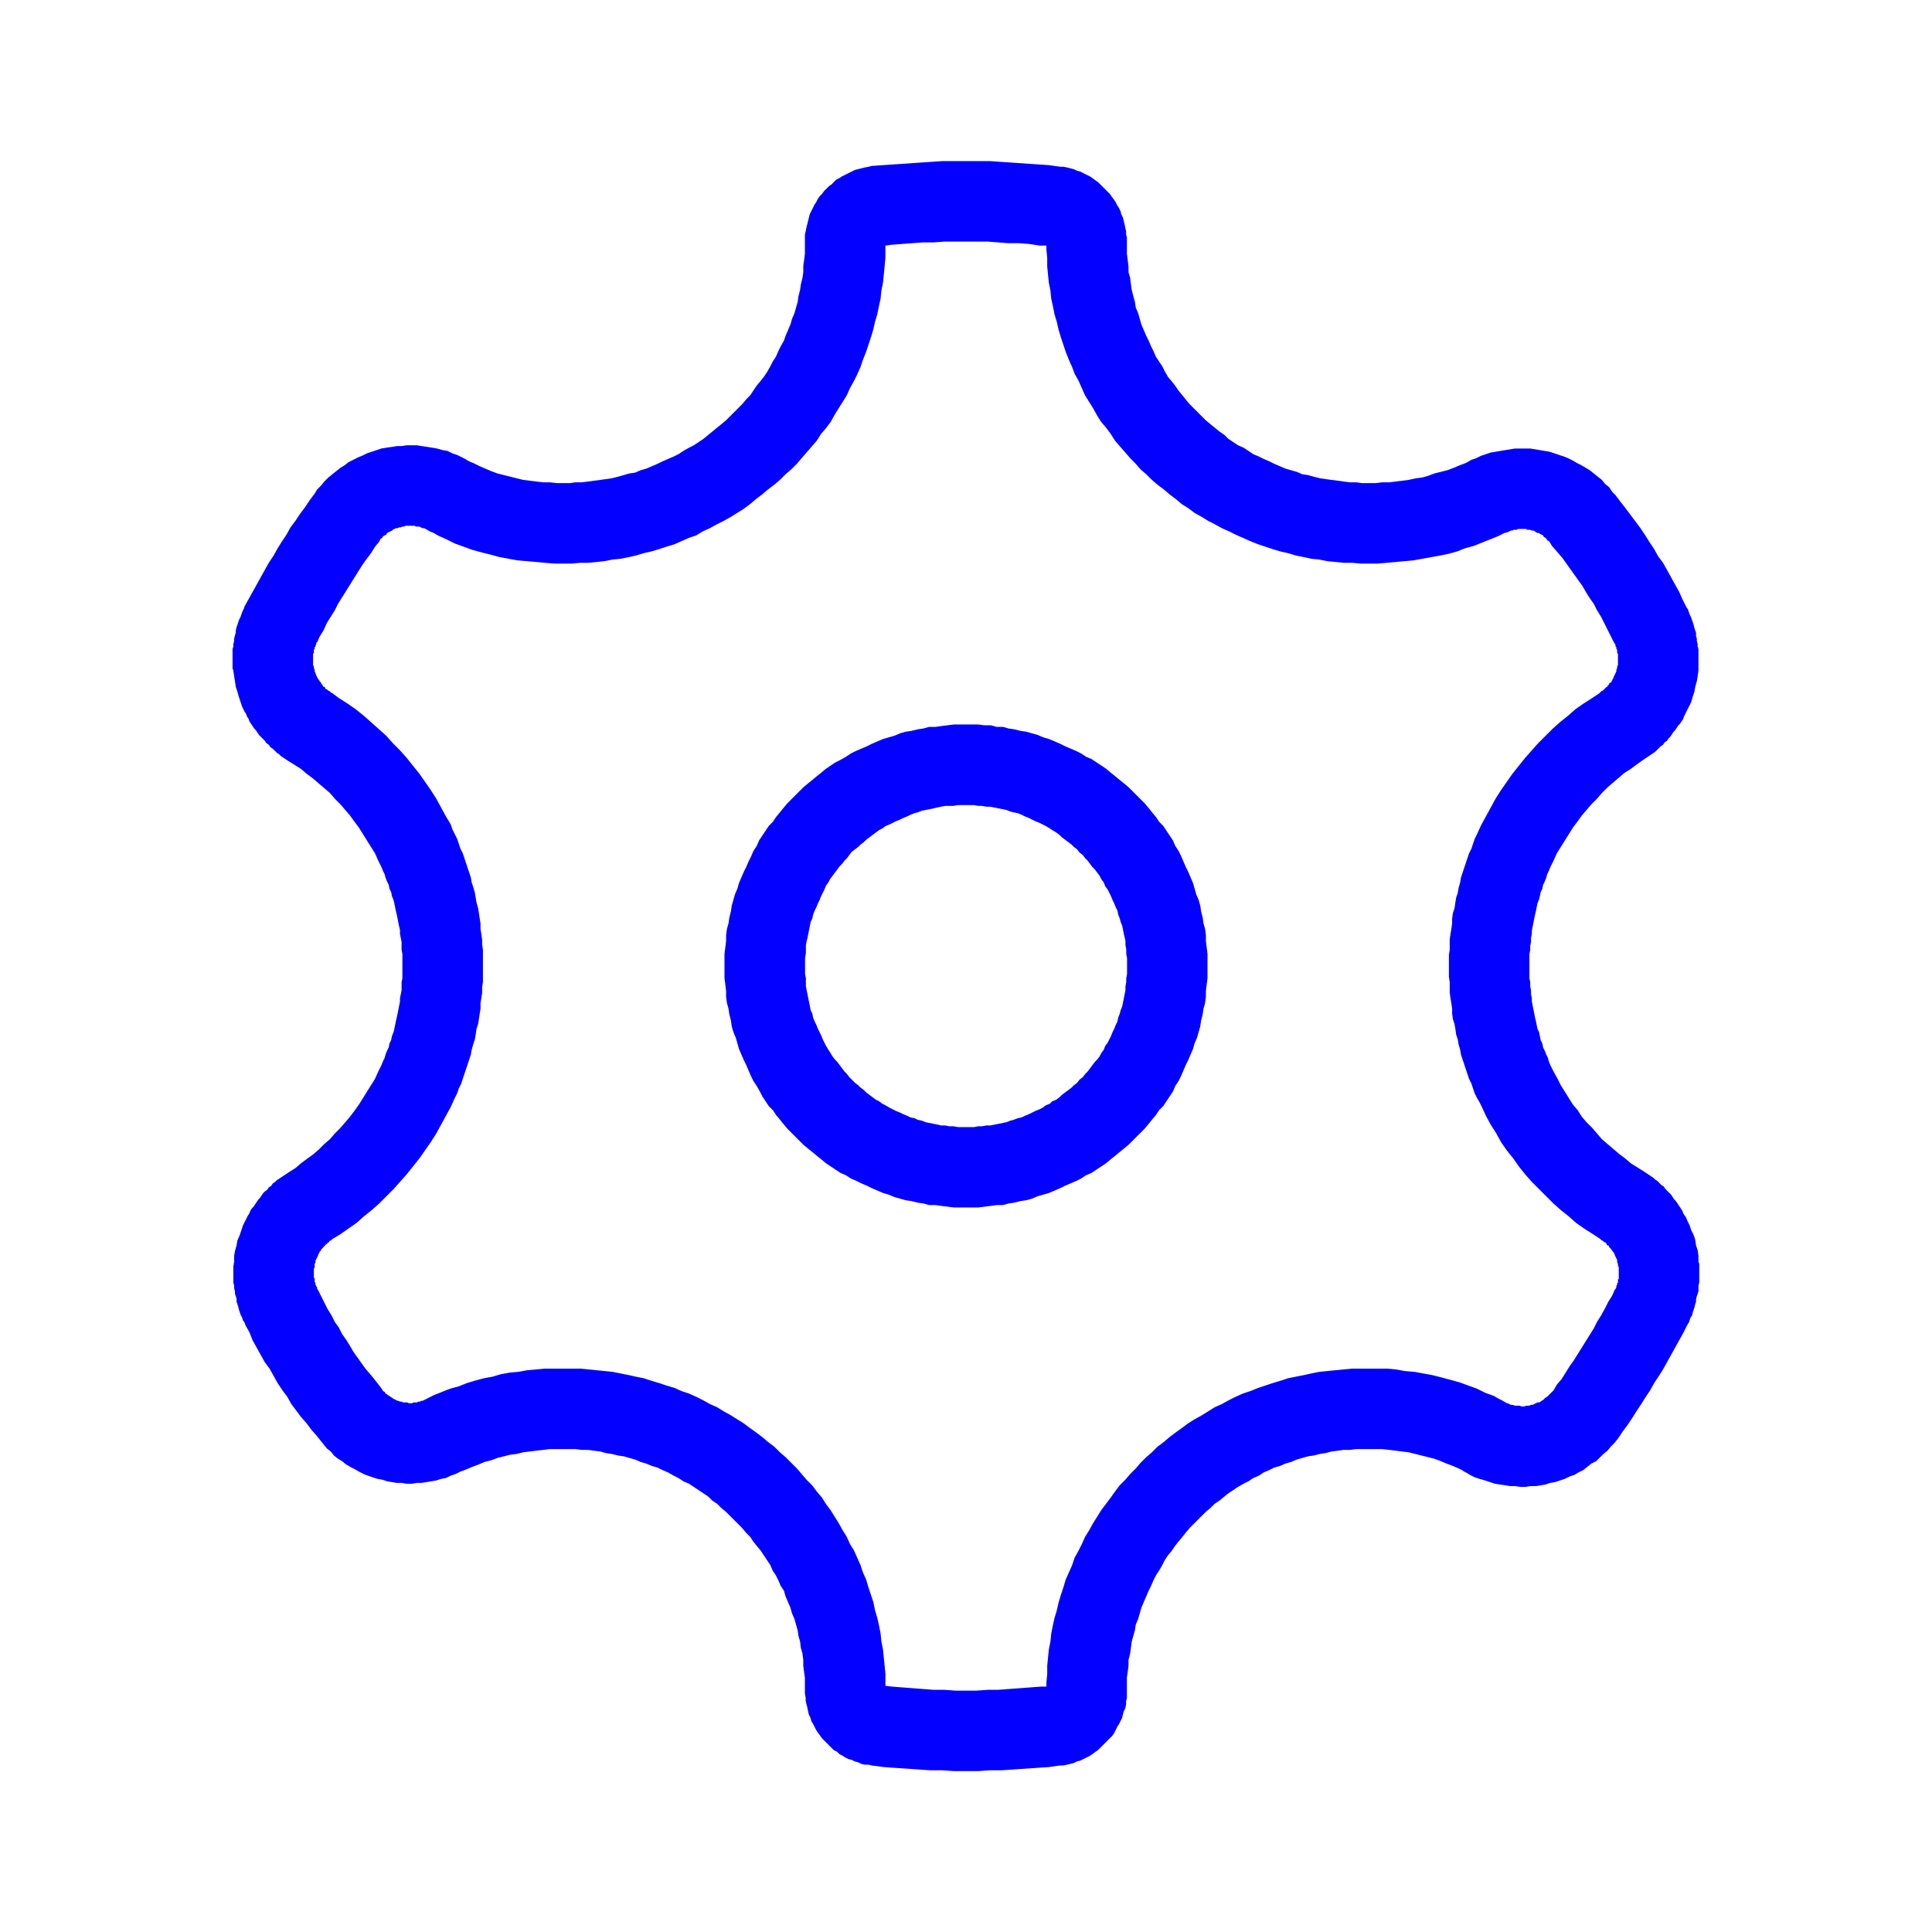 <svg xmlns="http://www.w3.org/2000/svg" xmlns:xlink="http://www.w3.org/1999/xlink" width="24" height="24" viewBox="0 0 24 24" fill="none"><g opacity="1"  transform="translate(0 0)  rotate(0)"><mask id="bg-mask-0" fill="white"><use transform="translate(0 0)  rotate(0)" xlink:href="#path_0"></use></mask><g mask="url(#bg-mask-0)" ><path id="分组 1" fill-rule="evenodd" style="fill:#0400FF" opacity="1" d="M11.25,14.91l-0.07,-0.02l-0.07,-0.02l-0.07,-0.03l-0.07,-0.02l-0.07,-0.03l-0.07,-0.03l-0.06,-0.03l-0.07,-0.03l-0.06,-0.03l-0.07,-0.03l-0.06,-0.04l-0.07,-0.03l-0.06,-0.04l-0.06,-0.04l-0.06,-0.04l-0.06,-0.05l-0.05,-0.04l-0.06,-0.05l-0.05,-0.04l-0.06,-0.05l-0.05,-0.05l-0.05,-0.05l-0.05,-0.05l-0.05,-0.05l-0.05,-0.06l-0.04,-0.05l-0.05,-0.06l-0.04,-0.06l-0.05,-0.05l-0.04,-0.06l-0.04,-0.06l-0.03,-0.06l-0.04,-0.07l-0.04,-0.06l-0.03,-0.06l-0.03,-0.07l-0.03,-0.07l-0.03,-0.06l-0.03,-0.07l-0.03,-0.07l-0.02,-0.07l-0.02,-0.07l-0.03,-0.07l-0.02,-0.07l-0.01,-0.07l-0.02,-0.08l-0.01,-0.07l-0.02,-0.07l-0.01,-0.08v-0.07l-0.02,-0.16v-0.3l0.02,-0.16v-0.07l0.01,-0.08l0.02,-0.07l0.01,-0.07l0.02,-0.08l0.01,-0.07l0.02,-0.07l0.02,-0.07l0.03,-0.07l0.02,-0.07l0.03,-0.07l0.03,-0.07l0.03,-0.06l0.03,-0.07l0.03,-0.06l0.03,-0.07l0.04,-0.06l0.03,-0.07l0.04,-0.06l0.04,-0.06l0.04,-0.06l0.05,-0.05l0.04,-0.06l0.05,-0.06l0.04,-0.05l0.05,-0.06l0.2,-0.2l0.06,-0.05l0.05,-0.04l0.06,-0.05l0.05,-0.04l0.06,-0.05l0.06,-0.04l0.06,-0.04l0.06,-0.03l0.07,-0.04l0.06,-0.04l0.06,-0.03l0.07,-0.03l0.07,-0.03l0.06,-0.03l0.07,-0.03l0.07,-0.03l0.07,-0.02l0.07,-0.02l0.07,-0.03l0.07,-0.02l0.07,-0.01l0.08,-0.02l0.07,-0.01l0.07,-0.02h0.08l0.07,-0.01l0.16,-0.02h0.3l0.08,0.01h0.08l0.07,0.02h0.08l0.07,0.02l0.07,0.01l0.08,0.02l0.07,0.01l0.07,0.02l0.07,0.02l0.07,0.03l0.07,0.02l0.07,0.03l0.07,0.03l0.06,0.03l0.07,0.03l0.07,0.03l0.06,0.03l0.06,0.04l0.07,0.03l0.12,0.08l0.06,0.04l0.06,0.05l0.05,0.04l0.06,0.05l0.05,0.04l0.06,0.05l0.05,0.05l0.05,0.05l0.05,0.05l0.05,0.05l0.05,0.06l0.04,0.05l0.05,0.06l0.04,0.06l0.05,0.05l0.04,0.06l0.04,0.06l0.04,0.06l0.03,0.07l0.04,0.06l0.03,0.06l0.03,0.07l0.03,0.07l0.03,0.06l0.03,0.07l0.03,0.07l0.04,0.14l0.03,0.07l0.02,0.07l0.01,0.07l0.02,0.08l0.01,0.07l0.02,0.07l0.01,0.08v0.07l0.01,0.08l0.01,0.08v0.3l-0.01,0.08l-0.01,0.08v0.07l-0.01,0.08l-0.02,0.07l-0.01,0.07l-0.02,0.08l-0.01,0.07l-0.02,0.07l-0.02,0.07l-0.03,0.07l-0.02,0.07l-0.03,0.07l-0.03,0.07l-0.03,0.06l-0.03,0.07l-0.03,0.07l-0.03,0.06l-0.04,0.06l-0.03,0.07l-0.04,0.06l-0.04,0.06l-0.04,0.06l-0.05,0.05l-0.04,0.06l-0.05,0.06l-0.04,0.05l-0.05,0.06l-0.05,0.05l-0.05,0.05l-0.05,0.05l-0.05,0.05l-0.06,0.05l-0.05,0.04l-0.06,0.05l-0.05,0.04l-0.06,0.05l-0.06,0.04l-0.06,0.04l-0.06,0.04l-0.07,0.03l-0.06,0.04l-0.06,0.03l-0.07,0.03l-0.07,0.03l-0.06,0.03l-0.07,0.03l-0.07,0.03l-0.07,0.02l-0.07,0.02l-0.07,0.03l-0.07,0.02l-0.07,0.01l-0.08,0.02l-0.07,0.01l-0.07,0.02h-0.08l-0.07,0.01l-0.08,0.01l-0.08,0.01h-0.3l-0.08,-0.01l-0.08,-0.01l-0.07,-0.01h-0.08l-0.07,-0.02l-0.07,-0.01l-0.08,-0.02zM11.001,13.731l0.05,0.03l0.08,0.04l0.05,0.02l0.04,0.02l0.05,0.02l0.04,0.02l0.05,0.01l0.04,0.02l0.05,0.01l0.05,0.02l0.05,0.01l0.05,0.01l0.05,0.01l0.04,0.01h0.05l0.05,0.01h0.05l0.06,0.01h0.2l0.05,-0.01h0.05l0.05,-0.01h0.05l0.05,-0.01l0.05,-0.01l0.1,-0.02l0.05,-0.02l0.04,-0.01l0.05,-0.02l0.05,-0.01l0.04,-0.02l0.05,-0.02l0.08,-0.04l0.05,-0.02l0.04,-0.02l0.04,-0.03l0.05,-0.02l0.03,-0.03l0.05,-0.02l0.04,-0.03l0.03,-0.03l0.12,-0.09l0.03,-0.03l0.04,-0.03l0.03,-0.04l0.04,-0.03l0.03,-0.04l0.03,-0.03l0.09,-0.12l0.03,-0.03l0.03,-0.04l0.02,-0.04l0.03,-0.04l0.02,-0.05l0.03,-0.04l0.02,-0.04l0.02,-0.04l0.02,-0.05l0.02,-0.04l0.02,-0.05l0.02,-0.04l0.01,-0.05l0.02,-0.05l0.01,-0.04l0.02,-0.05l0.02,-0.1l0.01,-0.05l0.01,-0.05v-0.05l0.01,-0.05v-0.05l0.01,-0.05v-0.2l-0.01,-0.05v-0.06l-0.01,-0.05v-0.05l-0.01,-0.05l-0.01,-0.04l-0.01,-0.05l-0.01,-0.05l-0.02,-0.05l-0.01,-0.04l-0.02,-0.05l-0.01,-0.05l-0.02,-0.04l-0.02,-0.05l-0.02,-0.04l-0.02,-0.05l-0.04,-0.08l-0.03,-0.04l-0.02,-0.05l-0.03,-0.04l-0.02,-0.04l-0.06,-0.08l-0.03,-0.03l-0.03,-0.04l-0.03,-0.04l-0.03,-0.03l-0.03,-0.04l-0.04,-0.03l-0.03,-0.04l-0.04,-0.03l-0.03,-0.03l-0.12,-0.09l-0.03,-0.03l-0.04,-0.03l-0.05,-0.03l-0.03,-0.02l-0.05,-0.03l-0.08,-0.04l-0.05,-0.02l-0.04,-0.02l-0.04,-0.02l-0.05,-0.02l-0.04,-0.02l-0.05,-0.02l-0.05,-0.01l-0.04,-0.01l-0.05,-0.02l-0.05,-0.01l-0.1,-0.02l-0.05,-0.01h-0.05l-0.05,-0.01h-0.05l-0.05,-0.01h-0.2l-0.06,0.01h-0.1l-0.05,0.01l-0.05,0.01l-0.04,0.01l-0.05,0.01l-0.05,0.01l-0.05,0.01l-0.05,0.02l-0.04,0.01l-0.05,0.02l-0.04,0.02l-0.05,0.02l-0.04,0.02l-0.05,0.02l-0.08,0.04l-0.05,0.02l-0.04,0.03l-0.04,0.02l-0.12,0.09l-0.04,0.03l-0.03,0.03l-0.04,0.03l-0.03,0.03l-0.04,0.03l-0.04,0.03l-0.03,0.04l-0.03,0.04l-0.03,0.03l-0.03,0.04l-0.03,0.03l-0.03,0.04l-0.09,0.12l-0.02,0.04l-0.03,0.04l-0.02,0.05l-0.04,0.08l-0.02,0.05l-0.02,0.04l-0.02,0.05l-0.02,0.04l-0.02,0.05l-0.01,0.05l-0.02,0.04l-0.01,0.05l-0.01,0.05l-0.02,0.1l-0.01,0.04l-0.01,0.05v0.1l-0.01,0.06v0.2l0.01,0.05v0.1l0.02,0.1l0.02,0.1l0.01,0.05l0.01,0.05l0.02,0.04l0.01,0.05l0.02,0.05l0.02,0.04l0.02,0.05l0.02,0.04l0.02,0.04l0.02,0.05l0.04,0.08l0.03,0.05l0.02,0.03l0.03,0.05l0.03,0.04l0.03,0.03l0.09,0.12l0.03,0.03l0.03,0.04l0.03,0.03l0.04,0.04l0.04,0.03l0.03,0.03l0.04,0.03l0.03,0.03l0.04,0.03l0.08,0.06l0.04,0.02l0.04,0.03z"></path><path id="分组 2" fill-rule="evenodd" style="fill:#0400FF" opacity="1" d="M19.779,14.011l0.06,0.07l0.06,0.07l0.14,0.12l0.07,0.06l0.08,0.06l0.07,0.06l0.16,0.1l0.03,0.02l0.03,0.02l0.03,0.02l0.03,0.02l0.02,0.02l0.03,0.02l0.03,0.03l0.02,0.02l0.03,0.02l0.02,0.03l0.02,0.02l0.03,0.03l0.02,0.02l0.02,0.03l0.02,0.03l0.02,0.02l0.02,0.03l0.02,0.03l0.02,0.03l0.02,0.03l0.01,0.03l0.02,0.03l0.02,0.03l0.01,0.03l0.03,0.06l0.02,0.06l0.03,0.06l0.02,0.06l0.01,0.07l0.02,0.06l0.01,0.07v0.07l0.01,0.03v0.23l-0.01,0.04v0.07l-0.01,0.03l-0.01,0.03l-0.01,0.04v0.03l-0.01,0.03l-0.01,0.04l-0.01,0.03l-0.01,0.03l-0.01,0.04l-0.02,0.03l-0.01,0.03l-0.01,0.03l-0.02,0.03l-0.05,0.1l-0.05,0.09l-0.1,0.18l-0.05,0.09l-0.05,0.09l-0.05,0.08l-0.06,0.09l-0.05,0.09l-0.06,0.09l-0.05,0.08l-0.06,0.09l-0.05,0.08l-0.06,0.09l-0.06,0.08l-0.06,0.09l-0.04,0.05l-0.05,0.05l-0.04,0.05l-0.05,0.04l-0.09,0.09l-0.06,0.03l-0.05,0.04l-0.05,0.04l-0.06,0.03l-0.05,0.03l-0.06,0.02l-0.06,0.03l-0.06,0.02l-0.06,0.02l-0.06,0.01l-0.06,0.02l-0.06,0.01l-0.06,0.01h-0.07l-0.06,0.01h-0.06l-0.07,-0.01h-0.06l-0.06,-0.01l-0.07,-0.01l-0.06,-0.01l-0.06,-0.02l-0.06,-0.02l-0.07,-0.02l-0.06,-0.02l-0.06,-0.03l-0.03,-0.02l-0.04,-0.02l-0.03,-0.02l-0.04,-0.02l-0.07,-0.03l-0.08,-0.03l-0.07,-0.03l-0.08,-0.03l-0.16,-0.04l-0.08,-0.02l-0.08,-0.02l-0.24,-0.03l-0.09,-0.01h-0.32l-0.08,0.01h-0.08l-0.07,0.01l-0.08,0.01l-0.07,0.02l-0.07,0.01l-0.08,0.02l-0.07,0.01l-0.07,0.02l-0.07,0.02l-0.07,0.03l-0.07,0.02l-0.07,0.03l-0.07,0.02l-0.06,0.03l-0.07,0.03l-0.06,0.04l-0.07,0.03l-0.06,0.04l-0.06,0.03l-0.07,0.04l-0.06,0.04l-0.06,0.04l-0.05,0.04l-0.06,0.05l-0.06,0.04l-0.05,0.05l-0.06,0.05l-0.1,0.1l-0.05,0.05l-0.05,0.05l-0.05,0.06l-0.04,0.05l-0.05,0.06l-0.04,0.05l-0.04,0.06l-0.05,0.06l-0.04,0.06l-0.03,0.06l-0.04,0.07l-0.04,0.06l-0.03,0.06l-0.03,0.07l-0.03,0.06l-0.03,0.07l-0.03,0.07l-0.03,0.07l-0.02,0.07l-0.02,0.07l-0.03,0.07l-0.01,0.07l-0.02,0.07l-0.02,0.07l-0.01,0.08l-0.01,0.07l-0.02,0.08v0.07l-0.01,0.08l-0.01,0.07v0.25l-0.01,0.04v0.04l-0.01,0.05l-0.02,0.04l-0.01,0.04l-0.01,0.04l-0.02,0.04l-0.02,0.04l-0.02,0.03l-0.04,0.08l-0.02,0.03l-0.03,0.03l-0.03,0.03l-0.03,0.03l-0.03,0.03l-0.03,0.03l-0.03,0.03l-0.03,0.02l-0.04,0.03l-0.03,0.02l-0.12,0.06l-0.04,0.01l-0.04,0.02l-0.08,0.02l-0.05,0.01h-0.04l-0.14,0.02l-0.15,0.01l-0.14,0.01l-0.15,0.01l-0.15,0.01h-0.14l-0.15,0.01h-0.3l-0.14,-0.01h-0.15l-0.15,-0.01l-0.14,-0.01l-0.15,-0.01l-0.14,-0.01l-0.15,-0.02l-0.04,-0.01h-0.05l-0.04,-0.01l-0.04,-0.02l-0.04,-0.01l-0.04,-0.02l-0.04,-0.01l-0.04,-0.02l-0.03,-0.02l-0.04,-0.02l-0.03,-0.03l-0.04,-0.02l-0.03,-0.03l-0.03,-0.03l-0.03,-0.03l-0.03,-0.03l-0.03,-0.03l-0.02,-0.03l-0.03,-0.04l-0.02,-0.03l-0.02,-0.04l-0.02,-0.04l-0.02,-0.03l-0.01,-0.04l-0.02,-0.04l-0.01,-0.04l-0.01,-0.05l-0.02,-0.08v-0.04l-0.01,-0.05v-0.2l-0.01,-0.07l-0.01,-0.08v-0.07l-0.01,-0.08l-0.02,-0.07l-0.01,-0.08l-0.02,-0.07l-0.01,-0.07l-0.04,-0.14l-0.03,-0.07l-0.02,-0.07l-0.03,-0.07l-0.03,-0.07l-0.02,-0.07l-0.04,-0.06l-0.03,-0.07l-0.03,-0.06l-0.04,-0.06l-0.03,-0.07l-0.04,-0.06l-0.08,-0.12l-0.05,-0.06l-0.04,-0.05l-0.04,-0.06l-0.05,-0.05l-0.05,-0.06l-0.05,-0.05l-0.05,-0.05l-0.05,-0.05l-0.05,-0.05l-0.06,-0.05l-0.05,-0.05l-0.06,-0.04l-0.05,-0.05l-0.06,-0.04l-0.06,-0.04l-0.06,-0.04l-0.06,-0.04l-0.07,-0.03l-0.06,-0.04l-0.06,-0.03l-0.07,-0.04l-0.07,-0.03l-0.06,-0.03l-0.07,-0.02l-0.07,-0.03l-0.07,-0.02l-0.07,-0.03l-0.07,-0.02l-0.07,-0.02l-0.07,-0.01l-0.08,-0.02l-0.07,-0.01l-0.07,-0.02l-0.08,-0.01l-0.07,-0.01h-0.08l-0.08,-0.01h-0.32l-0.08,0.01l-0.09,0.01l-0.08,0.01l-0.08,0.01l-0.08,0.02l-0.08,0.01l-0.08,0.02l-0.08,0.02l-0.08,0.03l-0.08,0.02l-0.07,0.03l-0.08,0.03l-0.07,0.03l-0.08,0.03l-0.06,0.03l-0.06,0.02l-0.06,0.03l-0.06,0.01l-0.06,0.02l-0.12,0.02l-0.06,0.01h-0.06l-0.06,0.01h-0.07l-0.06,-0.01h-0.06l-0.06,-0.01l-0.06,-0.01l-0.06,-0.02l-0.06,-0.01l-0.06,-0.02l-0.06,-0.02l-0.05,-0.02l-0.06,-0.03l-0.05,-0.03l-0.06,-0.03l-0.05,-0.03l-0.05,-0.04l-0.05,-0.03l-0.05,-0.04l-0.04,-0.05l-0.05,-0.04l-0.04,-0.05l-0.04,-0.05l-0.04,-0.05l-0.07,-0.08l-0.06,-0.08l-0.07,-0.08l-0.06,-0.08l-0.06,-0.08l-0.05,-0.09l-0.06,-0.08l-0.06,-0.09l-0.05,-0.09l-0.05,-0.09l-0.06,-0.08l-0.05,-0.09l-0.05,-0.09l-0.05,-0.09l-0.04,-0.1l-0.05,-0.09l-0.01,-0.03l-0.02,-0.03l-0.01,-0.03l-0.02,-0.04l-0.01,-0.03l-0.01,-0.03l-0.01,-0.04l-0.01,-0.03l-0.01,-0.03v-0.04l-0.01,-0.03l-0.01,-0.03v-0.03l-0.01,-0.04v-0.03l-0.01,-0.04v-0.2l0.01,-0.06v-0.07l0.01,-0.06l0.02,-0.07l0.01,-0.06l0.03,-0.07l0.02,-0.06l0.02,-0.06l0.03,-0.06l0.03,-0.06l0.02,-0.03l0.01,-0.03l0.02,-0.03l0.02,-0.02l0.04,-0.06l0.02,-0.03l0.02,-0.02l0.02,-0.03l0.02,-0.03l0.02,-0.02l0.03,-0.02l0.02,-0.03l0.03,-0.02l0.02,-0.03l0.03,-0.02l0.02,-0.02l0.03,-0.02l0.03,-0.02l0.03,-0.02l0.03,-0.02l0.03,-0.02l0.08,-0.05l0.07,-0.06l0.08,-0.06l0.07,-0.05l0.07,-0.06l0.07,-0.07l0.07,-0.06l0.06,-0.07l0.07,-0.07l0.06,-0.07l0.06,-0.07l0.06,-0.08l0.05,-0.07l0.1,-0.16l0.05,-0.08l0.05,-0.08l0.04,-0.09l0.04,-0.08l0.02,-0.05l0.02,-0.04l0.01,-0.04l0.02,-0.05l0.02,-0.04l0.01,-0.05l0.02,-0.04l0.01,-0.05l0.02,-0.05l0.01,-0.04l0.01,-0.05l0.01,-0.05l0.01,-0.04l0.04,-0.2v-0.04l0.01,-0.05l0.01,-0.05v-0.1l0.01,-0.05v-0.3l-0.01,-0.05v-0.1l-0.01,-0.05l-0.01,-0.05v-0.05l-0.01,-0.04l-0.03,-0.15l-0.01,-0.04l-0.01,-0.05l-0.01,-0.05l-0.01,-0.04l-0.02,-0.05l-0.01,-0.05l-0.02,-0.04l-0.01,-0.05l-0.02,-0.04l-0.02,-0.05l-0.01,-0.04l-0.02,-0.04l-0.02,-0.05l-0.02,-0.04l-0.02,-0.04l-0.04,-0.09l-0.05,-0.08l-0.05,-0.08l-0.1,-0.16l-0.06,-0.08l-0.05,-0.07l-0.06,-0.07l-0.06,-0.07l-0.07,-0.07l-0.06,-0.07l-0.07,-0.06l-0.07,-0.06l-0.07,-0.06l-0.08,-0.06l-0.07,-0.06l-0.08,-0.05l-0.08,-0.05l-0.03,-0.02l-0.03,-0.02l-0.03,-0.02l-0.02,-0.02l-0.03,-0.02l-0.03,-0.03l-0.02,-0.02l-0.03,-0.02l-0.02,-0.03l-0.03,-0.02l-0.02,-0.03l-0.02,-0.02l-0.03,-0.03l-0.02,-0.02l-0.02,-0.03l-0.02,-0.03l-0.02,-0.02l-0.02,-0.03l-0.02,-0.03l-0.02,-0.03l-0.01,-0.03l-0.02,-0.03l-0.01,-0.03l-0.02,-0.03l-0.03,-0.06l-0.02,-0.06l-0.02,-0.06l-0.02,-0.07l-0.02,-0.06l-0.01,-0.07l-0.01,-0.06l-0.01,-0.07l-0.01,-0.03v-0.24l0.01,-0.03v-0.03l0.01,-0.04v-0.03l0.01,-0.04l0.01,-0.03v-0.03l0.01,-0.04l0.01,-0.03l0.01,-0.03l0.01,-0.03l0.02,-0.04l0.01,-0.03l0.01,-0.03l0.02,-0.04l0.01,-0.03l0.1,-0.18l0.05,-0.09l0.05,-0.09l0.05,-0.09l0.05,-0.09l0.06,-0.09l0.05,-0.09l0.05,-0.08l0.06,-0.09l0.05,-0.09l0.06,-0.08l0.06,-0.09l0.06,-0.08l0.06,-0.09l0.06,-0.08l0.03,-0.05l0.05,-0.05l0.04,-0.05l0.05,-0.05l0.05,-0.04l0.05,-0.04l0.05,-0.04l0.05,-0.03l0.05,-0.04l0.12,-0.06l0.05,-0.02l0.06,-0.03l0.06,-0.02l0.06,-0.02l0.06,-0.02l0.06,-0.01l0.07,-0.01l0.06,-0.01h0.06l0.06,-0.01h0.13l0.06,0.01l0.07,0.01l0.12,0.02l0.07,0.02l0.06,0.01l0.06,0.03l0.06,0.02l0.06,0.03l0.04,0.02l0.03,0.02l0.04,0.02l0.03,0.01l0.08,0.04l0.07,0.03l0.07,0.03l0.08,0.03l0.08,0.02l0.08,0.02l0.16,0.04l0.08,0.01l0.08,0.01l0.09,0.01h0.08l0.09,0.01h0.16l0.07,-0.01h0.08l0.08,-0.01l0.07,-0.01l0.08,-0.01l0.07,-0.01l0.07,-0.01l0.08,-0.02l0.07,-0.02l0.07,-0.02l0.07,-0.01l0.07,-0.03l0.07,-0.02l0.14,-0.06l0.06,-0.03l0.07,-0.03l0.07,-0.03l0.06,-0.03l0.06,-0.04l0.07,-0.04l0.06,-0.03l0.12,-0.08l0.06,-0.05l0.05,-0.04l0.06,-0.05l0.05,-0.04l0.06,-0.05l0.05,-0.05l0.05,-0.05l0.05,-0.05l0.05,-0.05l0.05,-0.06l0.05,-0.05l0.04,-0.06l0.04,-0.06l0.05,-0.06l0.04,-0.05l0.04,-0.06l0.04,-0.07l0.03,-0.06l0.04,-0.06l0.03,-0.07l0.03,-0.06l0.04,-0.07l0.02,-0.06l0.03,-0.07l0.03,-0.07l0.02,-0.07l0.03,-0.07l0.02,-0.07l0.02,-0.07l0.01,-0.07l0.02,-0.08l0.01,-0.07l0.02,-0.08l0.01,-0.07v-0.08l0.01,-0.07l0.01,-0.08v-0.24l0.01,-0.04l0.01,-0.05l0.01,-0.04l0.01,-0.04l0.01,-0.04l0.01,-0.04l0.04,-0.08l0.02,-0.04l0.02,-0.03l0.02,-0.04l0.02,-0.03l0.03,-0.03l0.03,-0.04l0.03,-0.03l0.03,-0.03l0.03,-0.02l0.03,-0.03l0.03,-0.03l0.04,-0.02l0.03,-0.02l0.08,-0.04l0.04,-0.02l0.04,-0.02l0.08,-0.02l0.04,-0.01l0.05,-0.01l0.04,-0.01l0.14,-0.01l0.15,-0.01l0.15,-0.01l0.14,-0.01l0.3,-0.02h0.59l0.14,0.01l0.15,0.01l0.15,0.01l0.14,0.01l0.15,0.01l0.14,0.02h0.04l0.05,0.01l0.04,0.01l0.04,0.01l0.04,0.02l0.04,0.01l0.04,0.02l0.08,0.04l0.03,0.02l0.04,0.03l0.03,0.02l0.03,0.03l0.03,0.03l0.09,0.09l0.02,0.03l0.03,0.04l0.02,0.03l0.02,0.04l0.02,0.03l0.02,0.04l0.01,0.04l0.02,0.04l0.01,0.04l0.01,0.04l0.01,0.05l0.01,0.04v0.04l0.01,0.04v0.2l0.01,0.08l0.01,0.08v0.07l0.02,0.07l0.01,0.08l0.01,0.07l0.02,0.08l0.02,0.07l0.01,0.07l0.03,0.07l0.02,0.07l0.02,0.07l0.03,0.07l0.03,0.07l0.03,0.06l0.03,0.07l0.03,0.06l0.03,0.07l0.08,0.12l0.03,0.06l0.04,0.07l0.05,0.06l0.04,0.05l0.04,0.06l0.05,0.06l0.04,0.05l0.05,0.06l0.05,0.05l0.05,0.05l0.05,0.05l0.05,0.05l0.06,0.05l0.05,0.04l0.06,0.05l0.06,0.04l0.05,0.05l0.06,0.04l0.06,0.04l0.07,0.03l0.06,0.04l0.06,0.04l0.07,0.03l0.06,0.03l0.07,0.03l0.06,0.03l0.07,0.03l0.07,0.03l0.07,0.02l0.07,0.02l0.07,0.03l0.07,0.01l0.07,0.02l0.08,0.02l0.14,0.02l0.08,0.01l0.07,0.01l0.08,0.01h0.08l0.07,0.01h0.17l0.08,-0.01h0.09l0.24,-0.03l0.09,-0.02l0.08,-0.01l0.07,-0.02l0.08,-0.03l0.08,-0.02l0.08,-0.02l0.08,-0.03l0.07,-0.03l0.08,-0.03l0.07,-0.04l0.06,-0.02l0.06,-0.03l0.06,-0.02l0.06,-0.02l0.06,-0.01l0.12,-0.02l0.06,-0.01l0.06,-0.01h0.19l0.18,0.03l0.06,0.01l0.06,0.02l0.06,0.02l0.06,0.02l0.05,0.02l0.06,0.03l0.05,0.03l0.06,0.03l0.05,0.03l0.05,0.03l0.05,0.04l0.05,0.04l0.05,0.04l0.04,0.05l0.05,0.04l0.04,0.06l0.04,0.04l0.06,0.08l0.07,0.09l0.06,0.08l0.12,0.16l0.06,0.09l0.05,0.08l0.06,0.09l0.05,0.09l0.06,0.08l0.05,0.09l0.05,0.09l0.05,0.09l0.05,0.09l0.04,0.09l0.05,0.1l0.02,0.03l0.01,0.03l0.01,0.03l0.02,0.04l0.01,0.03l0.02,0.06l0.01,0.04l0.01,0.03l0.01,0.03v0.04l0.01,0.03v0.03l0.01,0.04v0.03l0.01,0.03v0.27l-0.01,0.07l-0.01,0.06l-0.02,0.07l-0.01,0.06l-0.02,0.06l-0.02,0.07l-0.03,0.06l-0.03,0.06l-0.03,0.06l-0.01,0.03l-0.02,0.03l-0.02,0.03l-0.02,0.02l-0.02,0.03l-0.02,0.03l-0.02,0.02l-0.02,0.03l-0.02,0.03l-0.02,0.02l-0.02,0.03l-0.03,0.02l-0.02,0.03l-0.03,0.02l-0.02,0.02l-0.03,0.03l-0.02,0.02l-0.03,0.02l-0.03,0.02l-0.06,0.04l-0.03,0.02l-0.07,0.05l-0.08,0.06l-0.08,0.05l-0.07,0.06l-0.07,0.06l-0.07,0.06l-0.07,0.07l-0.06,0.07l-0.07,0.07l-0.06,0.07l-0.06,0.07l-0.05,0.07l-0.06,0.08l-0.05,0.08l-0.05,0.08l-0.05,0.08l-0.05,0.08l-0.04,0.09l-0.04,0.08l-0.02,0.05l-0.02,0.04l-0.01,0.04l-0.02,0.05l-0.02,0.04l-0.01,0.05l-0.02,0.04l-0.01,0.05l-0.01,0.04l-0.02,0.05l-0.01,0.05l-0.01,0.05l-0.01,0.04l-0.04,0.2v0.04l-0.01,0.05v0.05l-0.01,0.05v0.05l-0.01,0.05v0.3l0.01,0.05v0.05l0.01,0.05v0.05l0.01,0.05v0.04l0.04,0.2l0.01,0.04l0.01,0.05l0.01,0.05l0.02,0.04l0.02,0.1l0.02,0.04l0.01,0.05l0.02,0.04l0.02,0.05l0.02,0.04l0.01,0.04l0.02,0.05l0.02,0.04l0.02,0.04l0.05,0.09l0.04,0.08l0.05,0.08l0.05,0.08l0.05,0.08l0.06,0.07l0.05,0.08l0.06,0.07zM3.909,8.341l0.01,0.02l0.01,0.03l0.02,0.04l0.01,0.01v0.01h0.01v0.01l0.01,0.01l0.01,0.01v0.01l0.02,0.02v0.01l0.01,0.01h0.01l0.01,0.01v0.01l0.01,0.01h0.01l0.01,0.01l0.01,0.01h0.01l0.01,0.01l0.01,0.01l0.02,0.01l0.08,0.06l0.11,0.07l0.1,0.07l0.1,0.08l0.09,0.08l0.09,0.08l0.1,0.09l0.08,0.09l0.09,0.09l0.08,0.09l0.08,0.1l0.08,0.1l0.07,0.1l0.07,0.1l0.07,0.11l0.06,0.11l0.06,0.11l0.06,0.1l0.02,0.06l0.06,0.12l0.02,0.06l0.02,0.06l0.03,0.06l0.04,0.12l0.02,0.06l0.04,0.12l0.01,0.06l0.02,0.06l0.02,0.07l0.01,0.06l0.01,0.06l0.02,0.07l0.01,0.06l0.01,0.07l0.01,0.06v0.07l0.01,0.06l0.01,0.07v0.06l0.01,0.07v0.4l-0.01,0.06v0.07l-0.01,0.07l-0.01,0.06v0.07l-0.01,0.06l-0.01,0.07l-0.01,0.06l-0.02,0.06l-0.01,0.07l-0.01,0.06l-0.02,0.06l-0.02,0.07l-0.01,0.06l-0.02,0.06l-0.02,0.06l-0.02,0.06l-0.02,0.06l-0.02,0.06l-0.02,0.06l-0.03,0.06l-0.02,0.06l-0.03,0.06l-0.05,0.11l-0.06,0.11l-0.06,0.11l-0.06,0.11l-0.07,0.11l-0.07,0.1l-0.07,0.1l-0.08,0.1l-0.08,0.1l-0.16,0.18l-0.09,0.09l-0.09,0.09l-0.09,0.08l-0.1,0.08l-0.09,0.08l-0.1,0.07l-0.1,0.07l-0.1,0.06l-0.02,0.02h-0.01l-0.01,0.01v0.01h-0.01l-0.01,0.01l-0.02,0.02h-0.01v0.01l-0.01,0.01l-0.04,0.04v0.01l-0.02,0.02v0.01l-0.01,0.01l-0.01,0.03l-0.01,0.02l-0.01,0.02l-0.01,0.02v0.02l-0.01,0.02v0.04l-0.01,0.02v0.11l0.01,0.01v0.04l0.01,0.02v0.02l0.01,0.01v0.01l0.01,0.01v0.02l0.01,0.01l0.04,0.08l0.04,0.08l0.04,0.08l0.05,0.08l0.04,0.08l0.05,0.07l0.04,0.08l0.05,0.07l0.05,0.08l0.04,0.07l0.05,0.07l0.05,0.07l0.05,0.07l0.06,0.07l0.05,0.06l0.07,0.09l0.03,0.04l0.01,0.02l0.02,0.01l0.01,0.02l0.02,0.01l0.01,0.01l0.02,0.01l0.01,0.01l0.02,0.01l0.01,0.01l0.04,0.02l0.02,0.01h0.01l0.02,0.01h0.02l0.02,0.01h0.05l0.02,0.01h0.04l0.02,-0.01h0.04l0.02,-0.01h0.02l0.01,-0.01h0.02l0.02,-0.01l0.04,-0.02l0.08,-0.04l0.2,-0.08l0.11,-0.03l0.1,-0.04l0.1,-0.03l0.11,-0.03l0.11,-0.02l0.1,-0.03l0.11,-0.02l0.11,-0.01l0.11,-0.02l0.11,-0.01l0.11,-0.01h0.44l0.1,0.01l0.1,0.01l0.1,0.01l0.1,0.01l0.1,0.02l0.1,0.02l0.09,0.02l0.1,0.02l0.09,0.03l0.1,0.03l0.09,0.03l0.1,0.03l0.09,0.04l0.09,0.03l0.09,0.04l0.08,0.04l0.09,0.05l0.09,0.04l0.08,0.05l0.09,0.05l0.16,0.1l0.08,0.06l0.07,0.05l0.08,0.06l0.07,0.06l0.08,0.06l0.07,0.07l0.07,0.06l0.14,0.14l0.06,0.07l0.06,0.07l0.07,0.07l0.06,0.08l0.06,0.07l0.05,0.08l0.06,0.08l0.1,0.16l0.05,0.09l0.05,0.08l0.04,0.09l0.05,0.08l0.04,0.09l0.04,0.09l0.03,0.09l0.04,0.09l0.03,0.1l0.03,0.09l0.03,0.09l0.02,0.1l0.03,0.1l0.02,0.09l0.02,0.1l0.01,0.1l0.02,0.1l0.03,0.3v0.15l0.08,0.01l0.13,0.01l0.39,0.03h0.13l0.14,0.01h0.26l0.14,-0.01h0.13l0.13,-0.01l0.14,-0.01l0.13,-0.01l0.13,-0.01h0.07v-0.05l0.01,-0.11v-0.1l0.02,-0.2l0.02,-0.1l0.01,-0.1l0.02,-0.1l0.02,-0.09l0.03,-0.1l0.02,-0.09l0.03,-0.1l0.03,-0.09l0.03,-0.1l0.08,-0.18l0.03,-0.09l0.05,-0.09l0.04,-0.08l0.04,-0.09l0.05,-0.08l0.05,-0.09l0.1,-0.16l0.06,-0.08l0.06,-0.08l0.05,-0.07l0.06,-0.08l0.07,-0.07l0.06,-0.07l0.07,-0.07l0.06,-0.07l0.07,-0.07l0.07,-0.06l0.07,-0.07l0.08,-0.06l0.07,-0.06l0.08,-0.06l0.07,-0.05l0.08,-0.06l0.08,-0.05l0.09,-0.05l0.16,-0.1l0.09,-0.04l0.09,-0.05l0.08,-0.04l0.09,-0.04l0.09,-0.03l0.1,-0.04l0.18,-0.06l0.1,-0.03l0.09,-0.03l0.1,-0.02l0.1,-0.02l0.09,-0.02l0.1,-0.02l0.1,-0.01l0.1,-0.01l0.1,-0.01l0.11,-0.01h0.43l0.11,0.01l0.11,0.02l0.12,0.01l0.11,0.02l0.11,0.02l0.12,0.03l0.11,0.03l0.11,0.03l0.11,0.04l0.11,0.04l0.1,0.05l0.11,0.04l0.05,0.03l0.06,0.03l0.05,0.03h0.01l0.02,0.01l0.02,0.01h0.02l0.03,0.01h0.06l0.02,0.01h0.04l0.02,-0.01h0.04l0.02,-0.01h0.02l0.06,-0.03h0.02l0.02,-0.01l0.01,-0.01l0.02,-0.01l0.03,-0.03l0.02,-0.01l0.03,-0.03l0.02,-0.02l0.03,-0.03l0.04,-0.07l0.06,-0.07l0.05,-0.08l0.05,-0.08l0.05,-0.07l0.15,-0.24l0.1,-0.16l0.04,-0.08l0.05,-0.08l0.05,-0.09l0.04,-0.08l0.05,-0.08l0.03,-0.07l0.01,-0.01l0.01,-0.02v-0.02l0.01,-0.01v-0.02l0.01,-0.01v-0.04h0.01v-0.15l-0.01,-0.02v-0.02l-0.01,-0.02v-0.03l-0.01,-0.02l-0.01,-0.02l-0.01,-0.02v-0.01l-0.01,-0.01v-0.01l-0.02,-0.02v-0.01h-0.01v-0.01l-0.01,-0.01l-0.02,-0.02v-0.01l-0.01,-0.01h-0.01l-0.01,-0.01v-0.01l-0.01,-0.01l-0.01,-0.01h-0.01l-0.02,-0.02h-0.01l-0.01,-0.01l-0.01,-0.01l-0.09,-0.06l-0.11,-0.07l-0.1,-0.07l-0.09,-0.08l-0.1,-0.08l-0.09,-0.08l-0.09,-0.09l-0.09,-0.09l-0.09,-0.09l-0.08,-0.09l-0.08,-0.1l-0.07,-0.1l-0.08,-0.1l-0.07,-0.1l-0.06,-0.11l-0.07,-0.11l-0.06,-0.11l-0.05,-0.11l-0.03,-0.06l-0.03,-0.05l-0.03,-0.06l-0.02,-0.06l-0.02,-0.06l-0.03,-0.06l-0.02,-0.06l-0.02,-0.06l-0.02,-0.06l-0.02,-0.06l-0.02,-0.06l-0.01,-0.06l-0.02,-0.07l-0.01,-0.06l-0.02,-0.06l-0.01,-0.07l-0.01,-0.06l-0.02,-0.06l-0.01,-0.07v-0.06l-0.01,-0.07l-0.01,-0.06l-0.01,-0.07v-0.13l-0.01,-0.07v-0.27l0.01,-0.06v-0.13l0.01,-0.07l0.01,-0.06l0.01,-0.07v-0.06l0.01,-0.07l0.02,-0.06l0.01,-0.07l0.01,-0.06l0.02,-0.06l0.01,-0.06l0.02,-0.07l0.01,-0.06l0.02,-0.06l0.02,-0.06l0.02,-0.06l0.02,-0.06l0.02,-0.06l0.03,-0.06l0.02,-0.06l0.02,-0.06l0.03,-0.06l0.05,-0.11l0.06,-0.11l0.06,-0.11l0.06,-0.11l0.07,-0.11l0.14,-0.2l0.08,-0.1l0.08,-0.1l0.08,-0.09l0.08,-0.09l0.09,-0.09l0.09,-0.09l0.09,-0.08l0.1,-0.08l0.09,-0.08l0.1,-0.07l0.11,-0.07l0.09,-0.06l0.02,-0.02l0.01,-0.01h0.01l0.01,-0.01l0.01,-0.01l0.01,-0.01l0.01,-0.01l0.01,-0.01h0.01v-0.01l0.01,-0.01l0.01,-0.01v-0.01l0.01,-0.01h0.01l0.01,-0.01v-0.01l0.01,-0.01v-0.01l0.01,-0.01l0.01,-0.03l0.03,-0.06v-0.02l0.01,-0.02v-0.02l0.01,-0.02v-0.14l-0.01,-0.01v-0.04l-0.01,-0.01v-0.02l-0.01,-0.01v-0.02l-0.01,-0.01v-0.01l-0.01,-0.01l-0.04,-0.08l-0.04,-0.08l-0.04,-0.08l-0.04,-0.08l-0.05,-0.08l-0.04,-0.08l-0.05,-0.07l-0.05,-0.08l-0.04,-0.07l-0.1,-0.14l-0.05,-0.07l-0.05,-0.07l-0.05,-0.07l-0.06,-0.07l-0.07,-0.08l-0.03,-0.05l-0.01,-0.01l-0.02,-0.01l-0.01,-0.02l-0.01,-0.01l-0.02,-0.01l-0.01,-0.02l-0.02,-0.01l-0.02,-0.01l-0.01,-0.01h-0.02l-0.02,-0.01l-0.01,-0.01l-0.02,-0.01h-0.02l-0.02,-0.01h-0.04l-0.01,-0.01h-0.1l-0.02,0.01h-0.04l-0.01,0.01h-0.02l-0.02,0.01l-0.02,0.01l-0.04,0.01l-0.08,0.04l-0.1,0.04l-0.1,0.04l-0.1,0.04l-0.11,0.03l-0.1,0.04l-0.11,0.03l-0.1,0.02l-0.11,0.02l-0.11,0.02l-0.11,0.02l-0.11,0.01l-0.11,0.01l-0.11,0.01l-0.12,0.01h-0.21l-0.1,-0.01h-0.11l-0.1,-0.01l-0.1,-0.01l-0.1,-0.02l-0.1,-0.01l-0.09,-0.02l-0.1,-0.02l-0.1,-0.03l-0.09,-0.02l-0.1,-0.03l-0.18,-0.06l-0.1,-0.04l-0.18,-0.08l-0.08,-0.04l-0.09,-0.04l-0.09,-0.05l-0.08,-0.04l-0.08,-0.05l-0.09,-0.05l-0.08,-0.06l-0.08,-0.05l-0.07,-0.06l-0.08,-0.06l-0.07,-0.06l-0.08,-0.06l-0.07,-0.06l-0.07,-0.07l-0.07,-0.06l-0.06,-0.07l-0.07,-0.07l-0.06,-0.07l-0.07,-0.08l-0.06,-0.07l-0.05,-0.08l-0.06,-0.08l-0.06,-0.07l-0.05,-0.08l-0.05,-0.09l-0.05,-0.08l-0.05,-0.08l-0.04,-0.09l-0.04,-0.09l-0.05,-0.09l-0.03,-0.08l-0.04,-0.09l-0.04,-0.1l-0.03,-0.09l-0.03,-0.09l-0.03,-0.1l-0.02,-0.09l-0.03,-0.1l-0.02,-0.1l-0.02,-0.09l-0.01,-0.1l-0.02,-0.1l-0.02,-0.2v-0.11l-0.01,-0.1v-0.05h-0.08l-0.13,-0.02l-0.13,-0.01h-0.13l-0.26,-0.02h-0.54l-0.13,0.01h-0.13l-0.14,0.01l-0.26,0.02l-0.07,0.01v0.15l-0.01,0.11l-0.02,0.2l-0.02,0.1l-0.01,0.1l-0.02,0.09l-0.02,0.1l-0.03,0.1l-0.02,0.09l-0.03,0.1l-0.03,0.09l-0.03,0.09l-0.04,0.1l-0.03,0.09l-0.04,0.09l-0.04,0.08l-0.05,0.09l-0.04,0.09l-0.05,0.08l-0.05,0.08l-0.05,0.08l-0.05,0.09l-0.06,0.08l-0.06,0.07l-0.05,0.08l-0.06,0.07l-0.07,0.08l-0.06,0.07l-0.06,0.07l-0.07,0.07l-0.07,0.06l-0.07,0.07l-0.07,0.06l-0.08,0.06l-0.07,0.06l-0.08,0.06l-0.07,0.06l-0.08,0.06l-0.16,0.1l-0.09,0.05l-0.08,0.04l-0.09,0.05l-0.09,0.04l-0.08,0.05l-0.09,0.03l-0.18,0.08l-0.1,0.03l-0.09,0.03l-0.1,0.03l-0.09,0.02l-0.1,0.03l-0.09,0.02l-0.1,0.02l-0.1,0.01l-0.1,0.02l-0.2,0.02h-0.1l-0.11,0.01h-0.21l-0.12,-0.01l-0.11,-0.01l-0.11,-0.01l-0.12,-0.01l-0.11,-0.02l-0.11,-0.02l-0.11,-0.03l-0.12,-0.03l-0.11,-0.03l-0.22,-0.08l-0.1,-0.05l-0.11,-0.05l-0.05,-0.03l-0.05,-0.02l-0.05,-0.03l-0.02,-0.01h-0.02l-0.04,-0.02h-0.04l-0.02,-0.01h-0.11l-0.02,0.01h-0.02l-0.02,0.01h-0.02l-0.02,0.01h-0.02l-0.04,0.02l-0.01,0.01l-0.02,0.01l-0.04,0.02l-0.01,0.02l-0.02,0.01l-0.02,0.01l-0.01,0.02l-0.02,0.01l-0.02,0.04l-0.05,0.06l-0.05,0.08l-0.06,0.08l-0.05,0.07l-0.1,0.16l-0.05,0.08l-0.05,0.08l-0.05,0.08l-0.05,0.08l-0.04,0.08l-0.05,0.08l-0.05,0.08l-0.04,0.09l-0.05,0.08l-0.03,0.07h-0.01v0.02l-0.01,0.02v0.01l-0.01,0.01v0.02l-0.01,0.01v0.04l-0.01,0.01v0.14l0.01,0.02v0.02l0.01,0.02z"></path></g></g><defs><rect id="path_0" x="0" y="0" width="24" height="24" /></defs></svg>